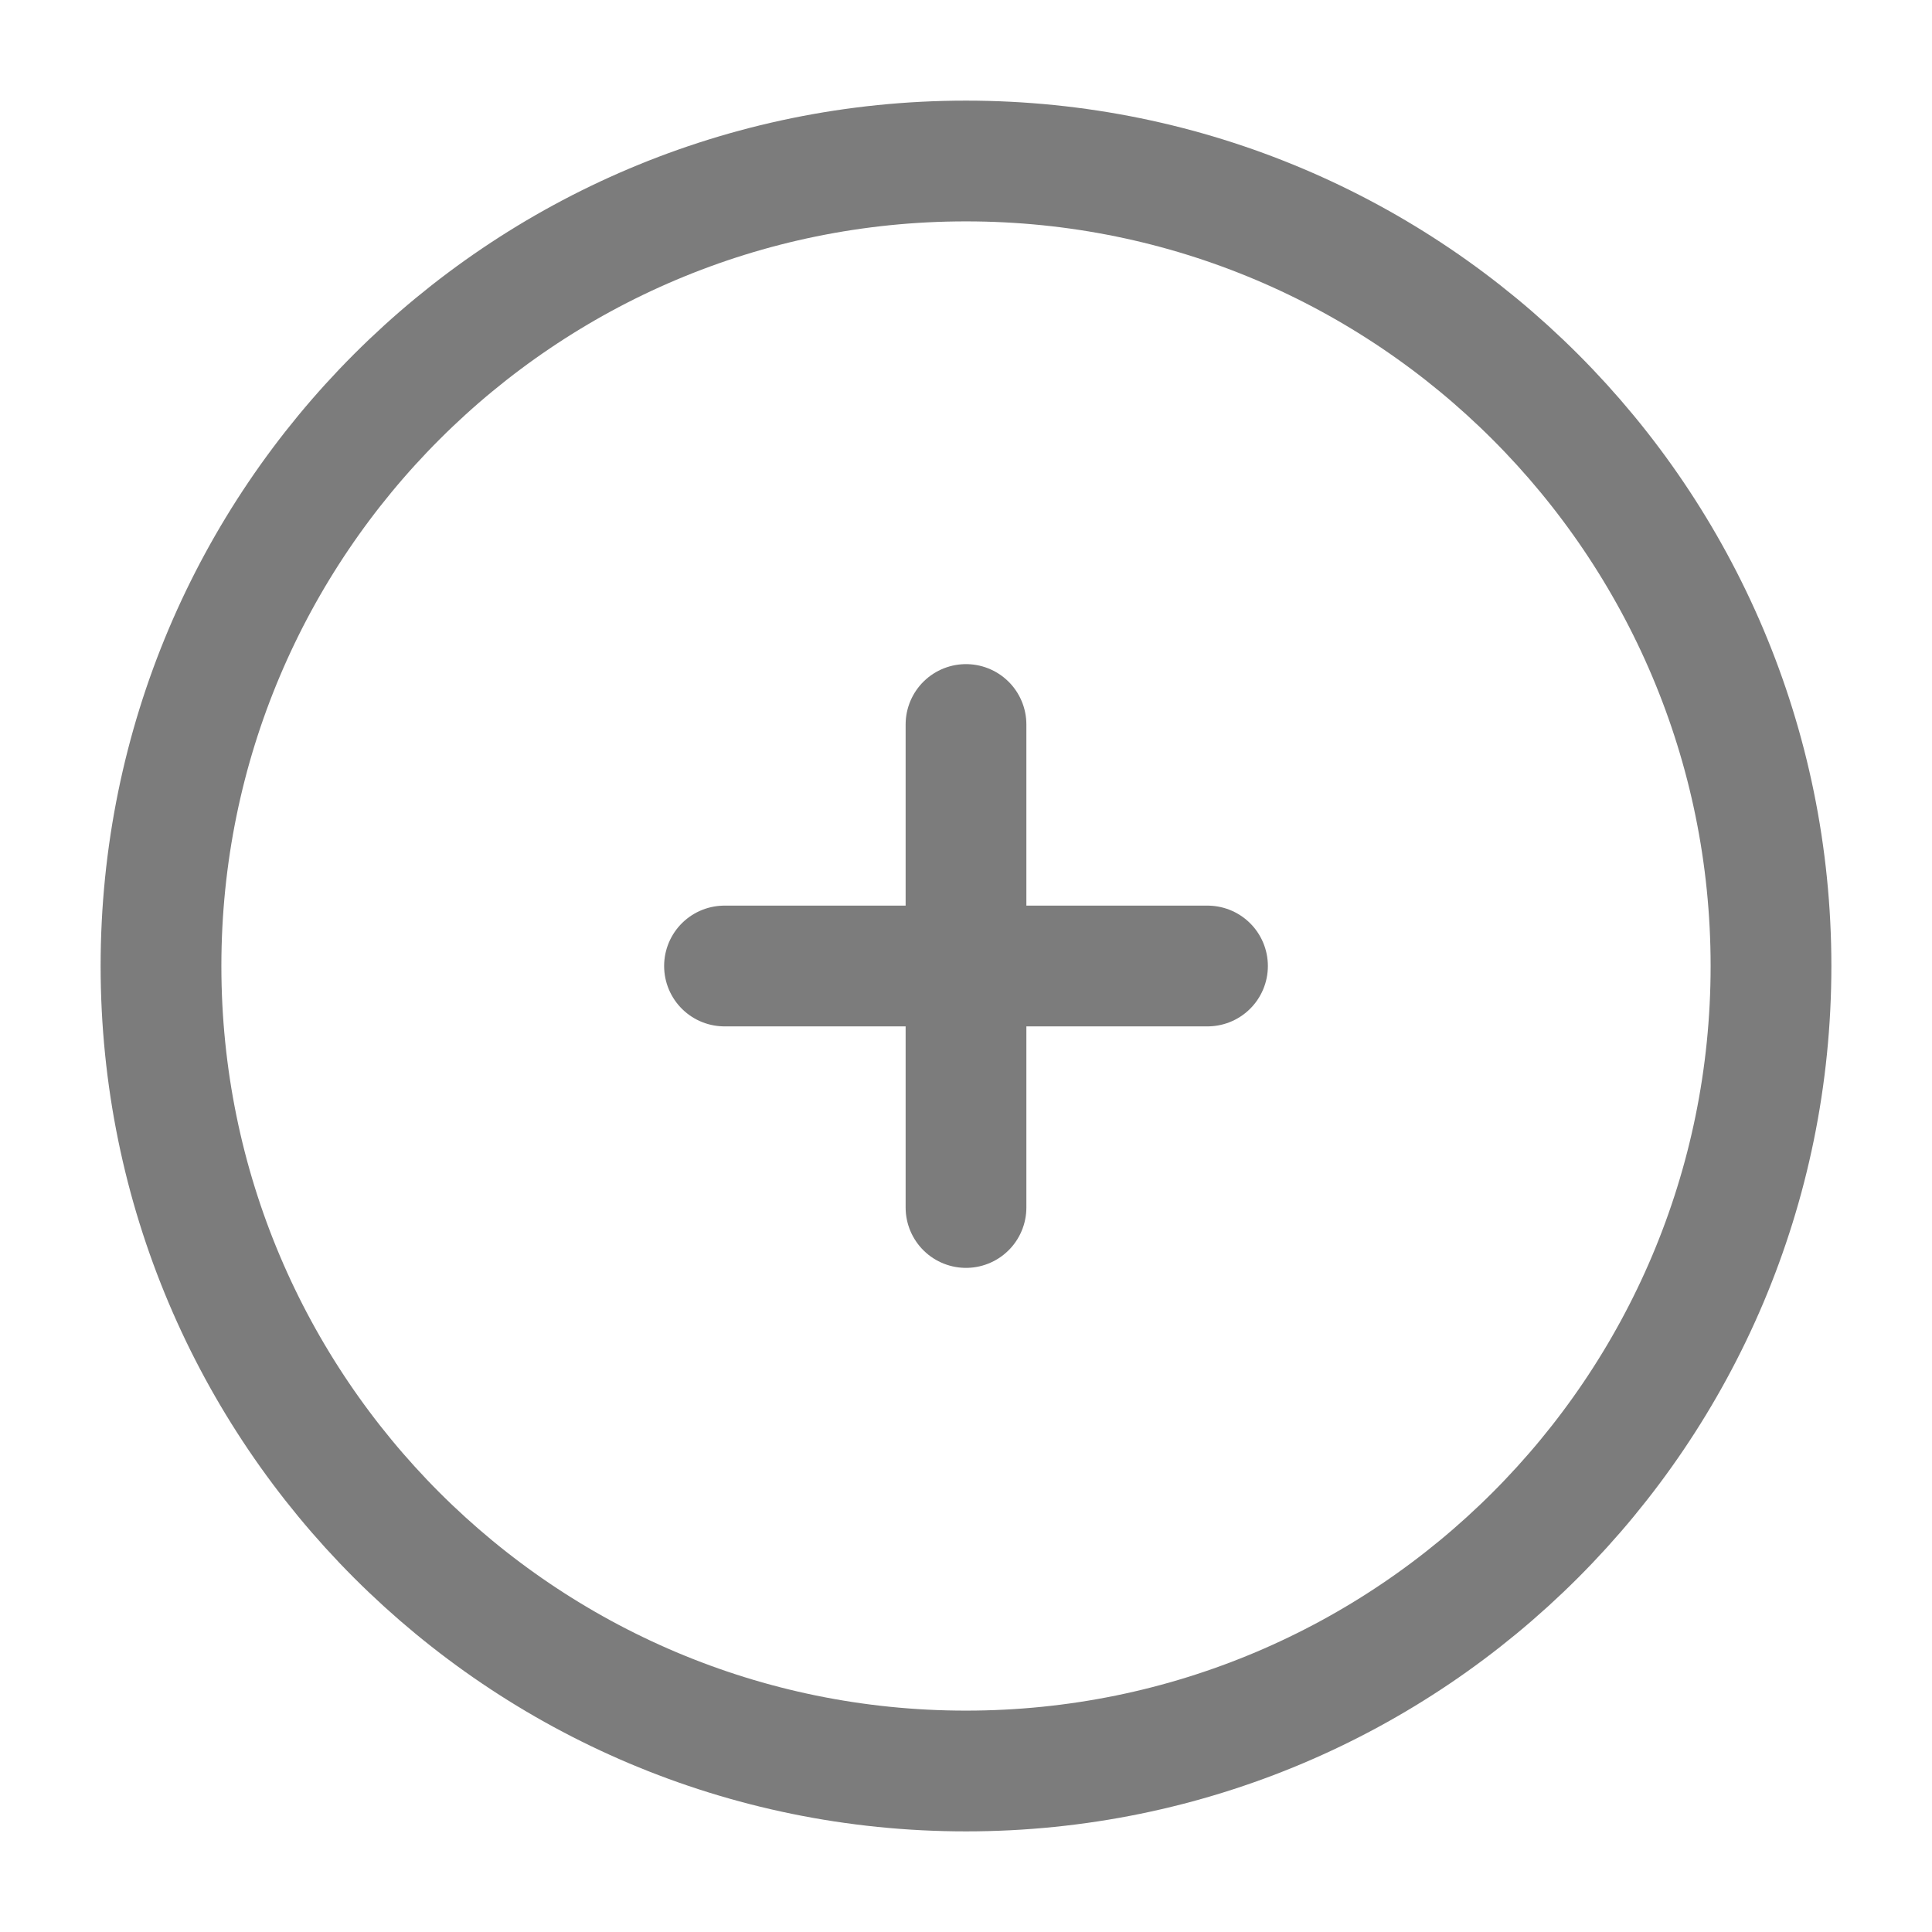 <svg width="800" height="800" viewBox="0 0 800 800" fill="none" xmlns="http://www.w3.org/2000/svg">
<path d="M399.999 733.334C584.094 733.334 733.333 584.095 733.333 400C733.333 215.905 584.094 66.667 399.999 66.667C215.904 66.667 66.666 215.905 66.666 400C66.666 584.095 215.904 733.334 399.999 733.334Z" stroke="#7C7C7C" stroke-width="50"/>
<path d="M500 400H400M400 400H300M400 400V300M400 400V500" stroke="#7C7C7C" stroke-width="50" stroke-linecap="round"/>
</svg>
